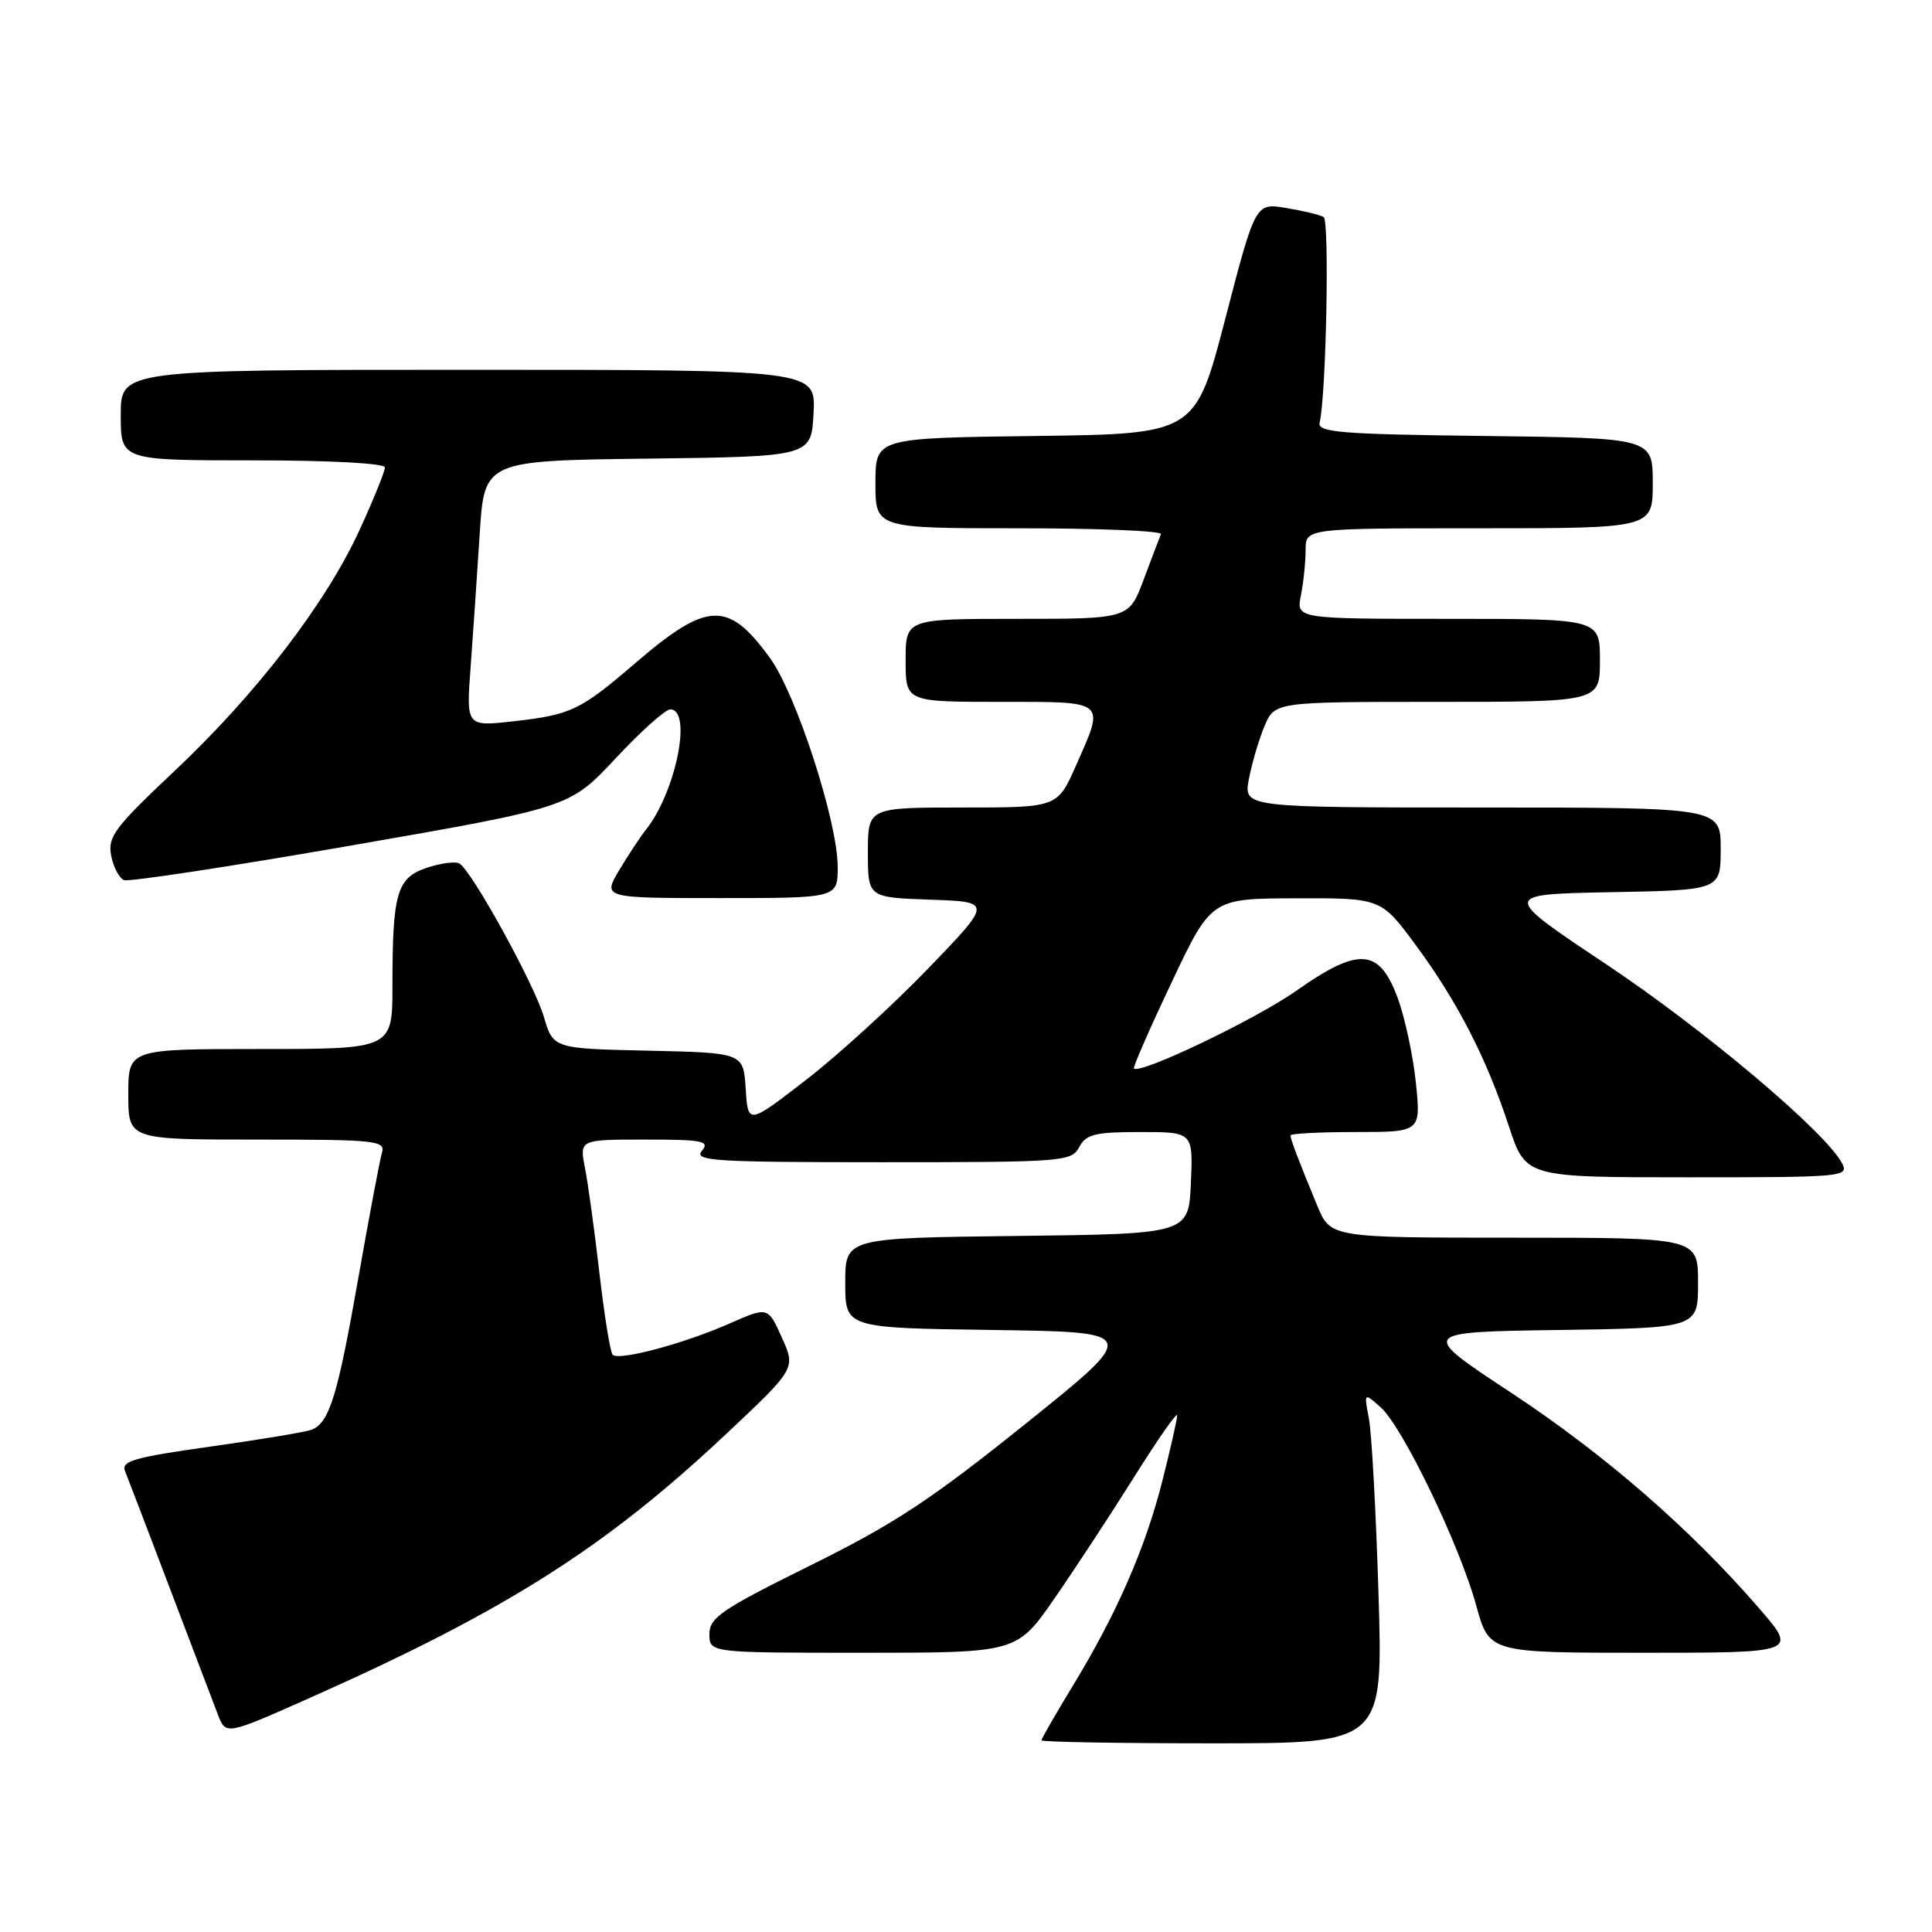 <?xml version="1.0" encoding="UTF-8" standalone="no"?>
<!DOCTYPE svg PUBLIC "-//W3C//DTD SVG 1.1//EN" "http://www.w3.org/Graphics/SVG/1.1/DTD/svg11.dtd" >
<svg xmlns="http://www.w3.org/2000/svg" xmlns:xlink="http://www.w3.org/1999/xlink" version="1.1" viewBox="0 0 256 256">
 <g >
 <path fill="currentColor"
d=" M 182.66 211.25 C 182.33 200.39 181.76 189.93 181.39 188.00 C 180.73 184.50 180.73 184.50 182.96 186.49 C 185.87 189.09 193.43 204.77 195.61 212.75 C 197.33 219.00 197.33 219.00 217.76 219.00 C 238.20 219.00 238.20 219.00 233.05 213.06 C 223.94 202.54 212.60 192.70 200.17 184.50 C 188.03 176.50 188.03 176.50 206.52 176.23 C 225.00 175.96 225.00 175.96 225.00 169.98 C 225.00 164.00 225.00 164.00 200.65 164.00 C 176.30 164.00 176.30 164.00 174.54 159.75 C 172.06 153.76 171.00 150.98 171.00 150.45 C 171.00 150.20 174.89 150.00 179.64 150.00 C 188.28 150.00 188.28 150.00 187.61 143.46 C 187.24 139.87 186.15 134.80 185.19 132.21 C 182.76 125.64 180.05 125.45 171.77 131.28 C 166.40 135.06 151.07 142.40 150.25 141.58 C 150.10 141.43 152.34 136.30 155.24 130.18 C 160.50 119.06 160.50 119.06 171.75 119.03 C 183.00 119.00 183.00 119.00 187.61 125.25 C 193.15 132.77 196.95 140.17 199.94 149.25 C 202.16 156.00 202.16 156.00 223.62 156.00 C 244.36 156.00 245.04 155.94 244.06 154.10 C 241.82 149.92 225.72 136.35 212.71 127.69 C 198.93 118.50 198.93 118.50 213.46 118.22 C 228.00 117.95 228.00 117.95 228.00 112.47 C 228.00 107.00 228.00 107.00 196.39 107.00 C 164.78 107.00 164.78 107.00 165.48 103.25 C 165.87 101.19 166.79 98.04 167.54 96.25 C 168.90 93.00 168.90 93.00 190.45 93.00 C 212.00 93.00 212.00 93.00 212.00 87.50 C 212.00 82.00 212.00 82.00 191.88 82.00 C 171.75 82.00 171.75 82.00 172.38 78.87 C 172.72 77.16 173.00 74.46 173.00 72.87 C 173.00 70.00 173.00 70.00 196.00 70.00 C 219.00 70.00 219.00 70.00 219.00 64.02 C 219.00 58.04 219.00 58.04 196.75 57.77 C 177.57 57.54 174.55 57.29 174.86 56.00 C 175.73 52.30 176.18 29.23 175.39 28.76 C 174.90 28.47 172.67 27.93 170.42 27.56 C 166.35 26.88 166.35 26.88 162.37 42.19 C 158.39 57.50 158.39 57.50 137.20 57.77 C 116.00 58.04 116.00 58.04 116.00 64.02 C 116.00 70.00 116.00 70.00 135.08 70.00 C 145.58 70.00 154.02 70.35 153.83 70.78 C 153.65 71.21 152.62 73.91 151.55 76.78 C 149.60 82.00 149.60 82.00 134.80 82.00 C 120.00 82.00 120.00 82.00 120.00 87.50 C 120.00 93.00 120.00 93.00 132.50 93.00 C 146.78 93.00 146.43 92.71 142.56 101.47 C 140.11 107.00 140.11 107.00 127.56 107.00 C 115.00 107.00 115.00 107.00 115.00 112.96 C 115.00 118.92 115.00 118.92 123.25 119.21 C 131.50 119.50 131.50 119.50 123.02 128.30 C 118.36 133.14 111.07 139.79 106.83 143.07 C 99.11 149.04 99.11 149.04 98.81 144.27 C 98.50 139.50 98.50 139.50 85.90 139.22 C 73.30 138.94 73.30 138.94 72.06 134.72 C 70.80 130.42 62.57 115.47 60.89 114.43 C 60.38 114.11 58.45 114.36 56.60 114.97 C 52.59 116.29 52.00 118.29 52.00 130.62 C 52.00 139.00 52.00 139.00 34.50 139.00 C 17.00 139.00 17.00 139.00 17.00 145.00 C 17.00 151.00 17.00 151.00 34.07 151.00 C 49.85 151.00 51.10 151.13 50.61 152.75 C 50.32 153.71 48.92 161.18 47.48 169.34 C 44.73 184.99 43.64 188.54 41.28 189.45 C 40.48 189.75 34.45 190.76 27.88 191.68 C 17.78 193.10 16.02 193.60 16.57 194.93 C 16.92 195.79 19.60 202.80 22.52 210.50 C 25.44 218.20 28.30 225.72 28.88 227.22 C 29.93 229.93 29.93 229.93 41.21 224.91 C 67.09 213.39 80.18 205.08 96.21 190.02 C 105.45 181.33 105.45 181.33 103.60 177.23 C 101.76 173.13 101.76 173.13 96.63 175.39 C 90.63 178.04 82.01 180.34 81.18 179.52 C 80.87 179.20 80.08 174.34 79.43 168.72 C 78.78 163.10 77.92 156.81 77.51 154.75 C 76.78 151.00 76.78 151.00 85.51 151.00 C 93.16 151.00 94.09 151.19 93.00 152.50 C 91.90 153.83 94.66 154.00 116.84 154.00 C 140.91 154.00 141.97 153.92 143.00 152.00 C 143.91 150.29 145.09 150.00 151.08 150.00 C 158.09 150.00 158.09 150.00 157.80 156.75 C 157.50 163.50 157.50 163.50 134.75 163.77 C 112.00 164.04 112.00 164.04 112.00 170.00 C 112.00 175.96 112.00 175.96 131.52 176.23 C 151.04 176.50 151.04 176.50 135.89 188.66 C 123.35 198.73 118.45 201.96 107.37 207.43 C 95.59 213.26 94.00 214.35 94.00 216.53 C 94.00 219.00 94.00 219.00 114.38 219.00 C 134.75 219.00 134.75 219.00 139.76 211.75 C 142.52 207.76 147.30 200.47 150.38 195.55 C 153.47 190.63 155.99 187.03 155.98 187.55 C 155.98 188.07 155.10 191.94 154.04 196.14 C 151.79 205.08 147.99 213.79 142.17 223.35 C 139.88 227.12 138.00 230.38 138.00 230.60 C 138.00 230.82 148.18 231.00 160.63 231.00 C 183.26 231.00 183.26 231.00 182.66 211.25 Z  M 111.00 114.86 C 111.00 108.91 105.53 92.03 102.04 87.21 C 96.48 79.54 93.75 79.65 84.16 87.88 C 76.89 94.13 75.68 94.71 68.08 95.57 C 61.77 96.28 61.77 96.28 62.36 88.39 C 62.68 84.05 63.22 76.12 63.56 70.77 C 64.18 61.04 64.18 61.04 85.84 60.77 C 107.50 60.50 107.50 60.50 107.80 54.75 C 108.10 49.00 108.10 49.00 62.05 49.00 C 16.00 49.00 16.00 49.00 16.00 55.00 C 16.00 61.00 16.00 61.00 33.50 61.00 C 43.82 61.00 51.00 61.39 51.00 61.94 C 51.00 62.46 49.50 66.18 47.66 70.19 C 43.21 79.92 33.96 91.97 23.08 102.20 C 15.18 109.65 14.25 110.88 14.73 113.37 C 15.02 114.91 15.80 116.37 16.44 116.62 C 17.09 116.87 30.65 114.80 46.56 112.03 C 75.50 106.99 75.50 106.99 81.56 100.50 C 84.90 96.92 88.16 94.00 88.81 94.00 C 91.79 94.00 89.52 105.09 85.54 110.00 C 84.88 110.83 83.32 113.19 82.08 115.25 C 79.84 119.00 79.84 119.00 95.42 119.00 C 111.00 119.00 111.00 119.00 111.00 114.86 Z "/>
</g>
</svg>